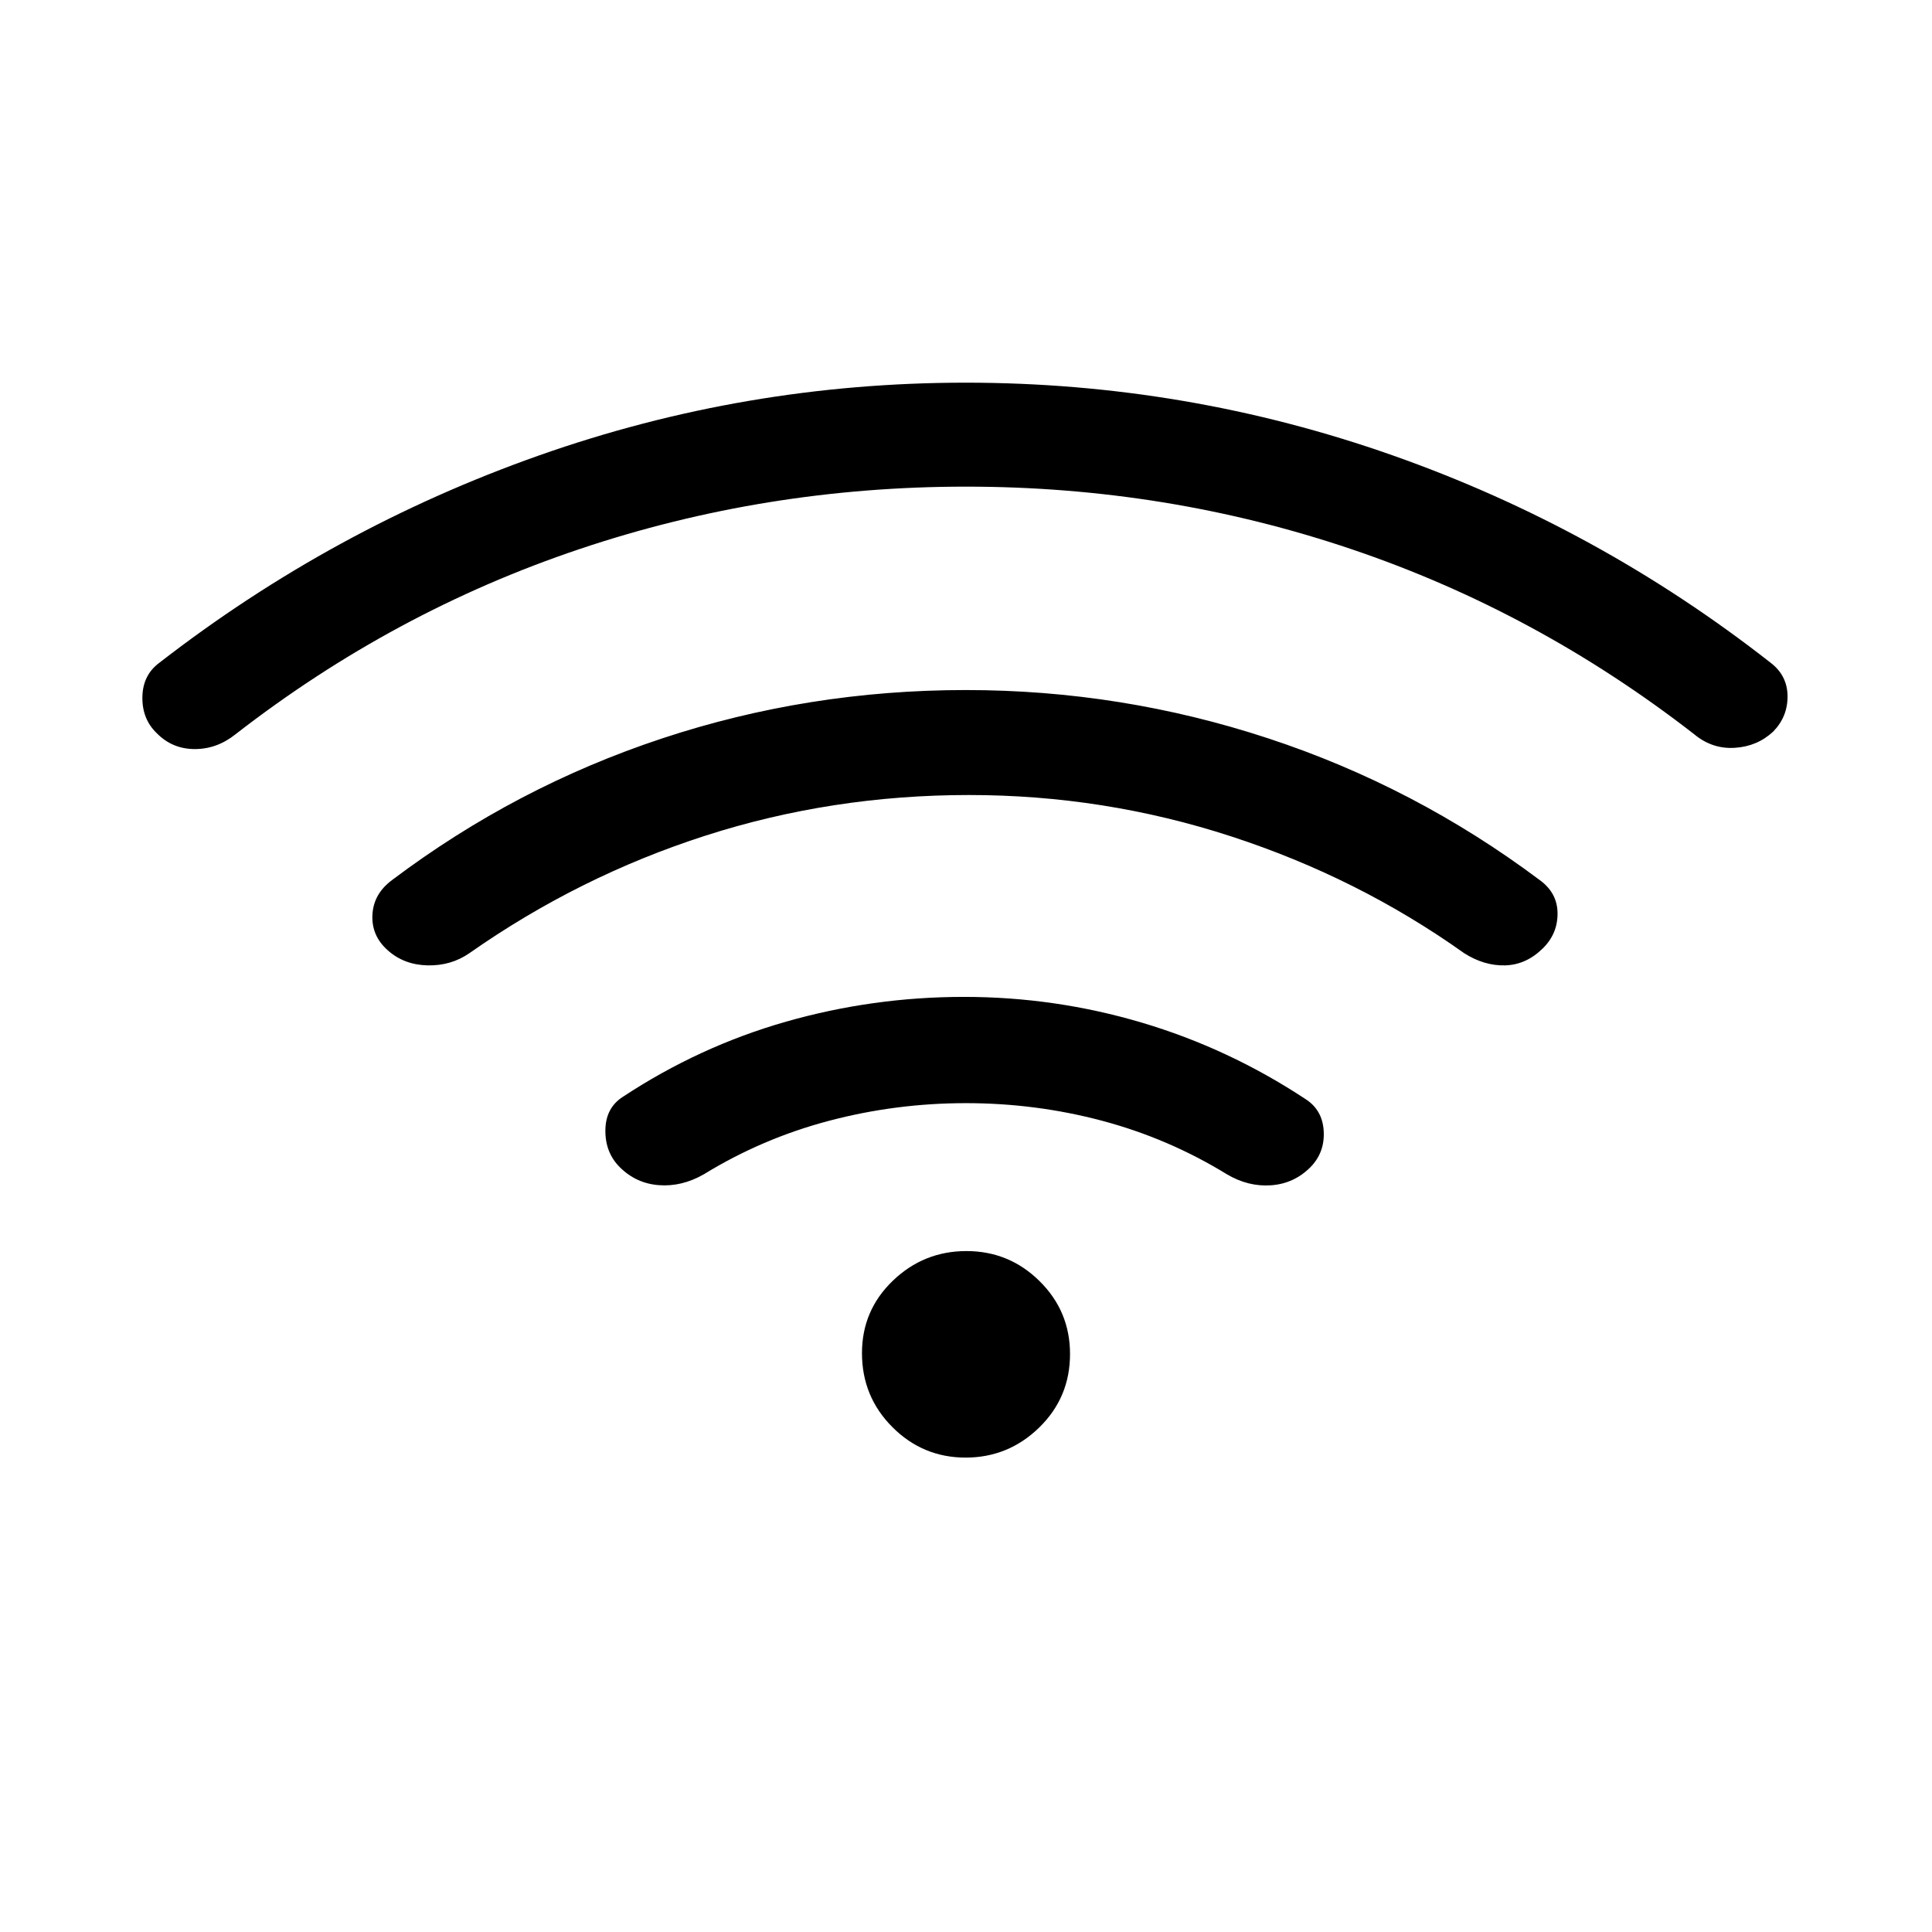 <svg xmlns="http://www.w3.org/2000/svg" height="20" viewBox="0 -960 960 960" width="20"><path d="M479.94-411.85q-34.8 0-68.01 8.77-33.2 8.77-62.2 26.58-10.96 6.27-22.33 5.4-11.36-.86-19.48-8.98-7.23-7.27-7.11-18.31.11-11.03 8.57-16.53 38.04-25.1 81.2-37.42 43.15-12.31 88.42-12.31t88.42 12.81q43.16 12.82 81.2 37.92 8.56 5.42 9.13 16.04.56 10.62-6.67 17.92-8.12 8.11-19.48 8.92-11.37.81-21.95-5.46-29.02-17.81-61.96-26.58t-67.75-8.77Zm.06-306.34q-99.72 0-192.09 31.04-92.37 31.03-170.91 92.03-9.26 7.39-20.36 7.33-11.1-.06-18.8-7.94-7.26-7-7.09-17.91.17-10.9 8.4-17.01 86.16-66.85 188.63-103.02 102.48-36.18 212.03-36.18t211.96 36.04q102.4 36.04 188.08 103.16 8.29 6.35 8.37 16.55.09 10.21-7.14 17.64-7.95 7.38-19.13 8.05-11.19.68-20.07-6.71-78.53-61-170.44-92.03-91.9-31.04-191.44-31.04Zm1.49 153.23q-68.14 0-130.93 20.18-62.78 20.19-117.25 58.36-9.17 6.38-20.89 6.11-11.73-.28-19.8-7.54-8.12-7.22-7.56-17.64.56-10.43 9.79-17.24 61.46-46.3 134.12-70.34 72.65-24.05 150.96-24.05 77.3 0 150.23 24 72.94 24 134.88 70.39 8.84 6.38 8.9 16.56.06 10.17-7.34 17.43-8.28 8.15-18.73 8.43-10.45.27-20.41-6.11-52.55-37.4-115.66-57.97t-130.31-20.57Zm-1.7 329.23q-21.24 0-36.36-15.14-15.12-15.14-15.12-36.77 0-21.24 15.33-35.97 15.33-14.74 36.57-14.74 21.24 0 36.36 14.95 15.12 14.95 15.12 36.19 0 21.63-15.33 36.55-15.33 14.93-36.57 14.93Z"/></svg>